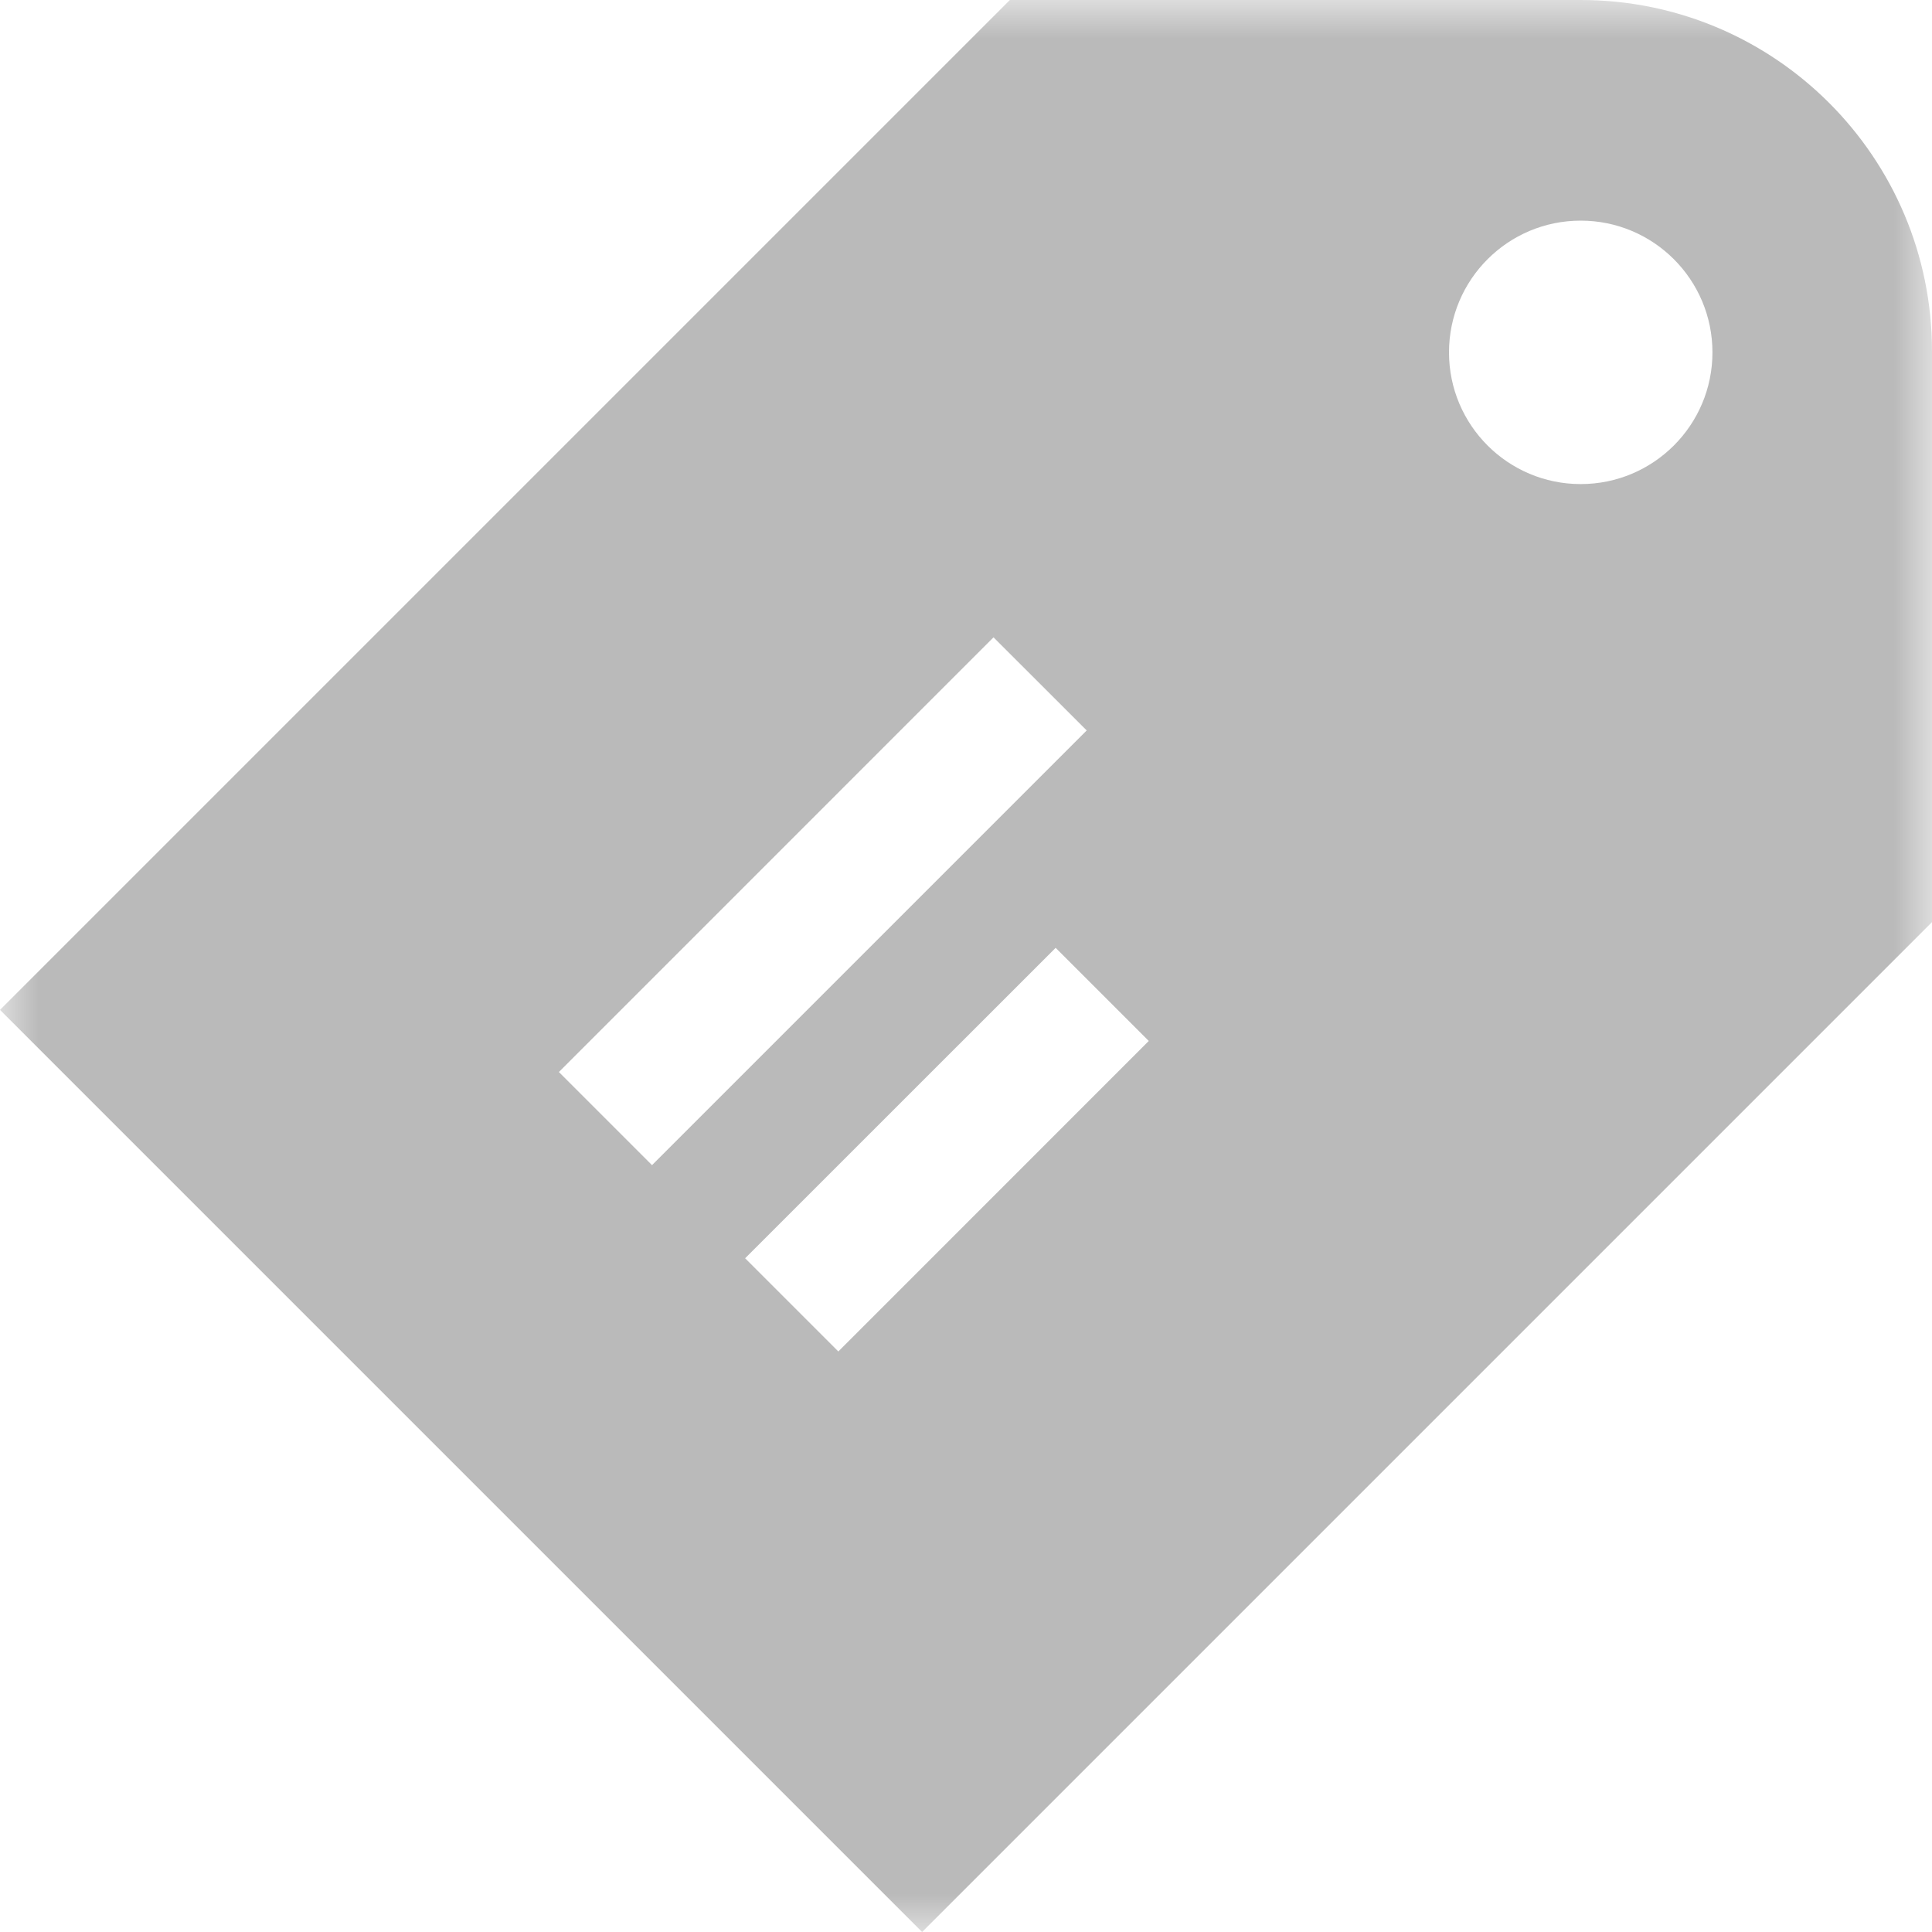 <svg width="25" height="25" viewBox="0 0 25 25" fill="none" xmlns="http://www.w3.org/2000/svg">
<mask id="mask0" mask-type="alpha" maskUnits="userSpaceOnUse" x="0" y="0" width="25" height="25">
<path d="M0 0H25V25H0V0Z" fill="white"/>
</mask>
<g mask="url(#mask0)">
<path fill-rule="evenodd" clip-rule="evenodd" d="M9.642 16.282L13.66 12.265L14.865 13.47L10.848 17.488L9.642 16.282ZM14.062 9.452L8.437 15.077L7.232 13.872L12.856 8.247L14.062 9.452ZM20.454 2.855C21.396 2.855 22.159 3.618 22.159 4.56C22.159 5.501 21.396 6.264 20.454 6.264C19.513 6.264 18.75 5.501 18.75 4.56C18.75 3.618 19.513 2.855 20.454 2.855ZM25 4.545C25 2.035 22.965 0 20.454 0H13.068L0 13.068L11.932 25L25 11.932V4.545Z" fill="#BABABA"/>
</g>
</svg>
